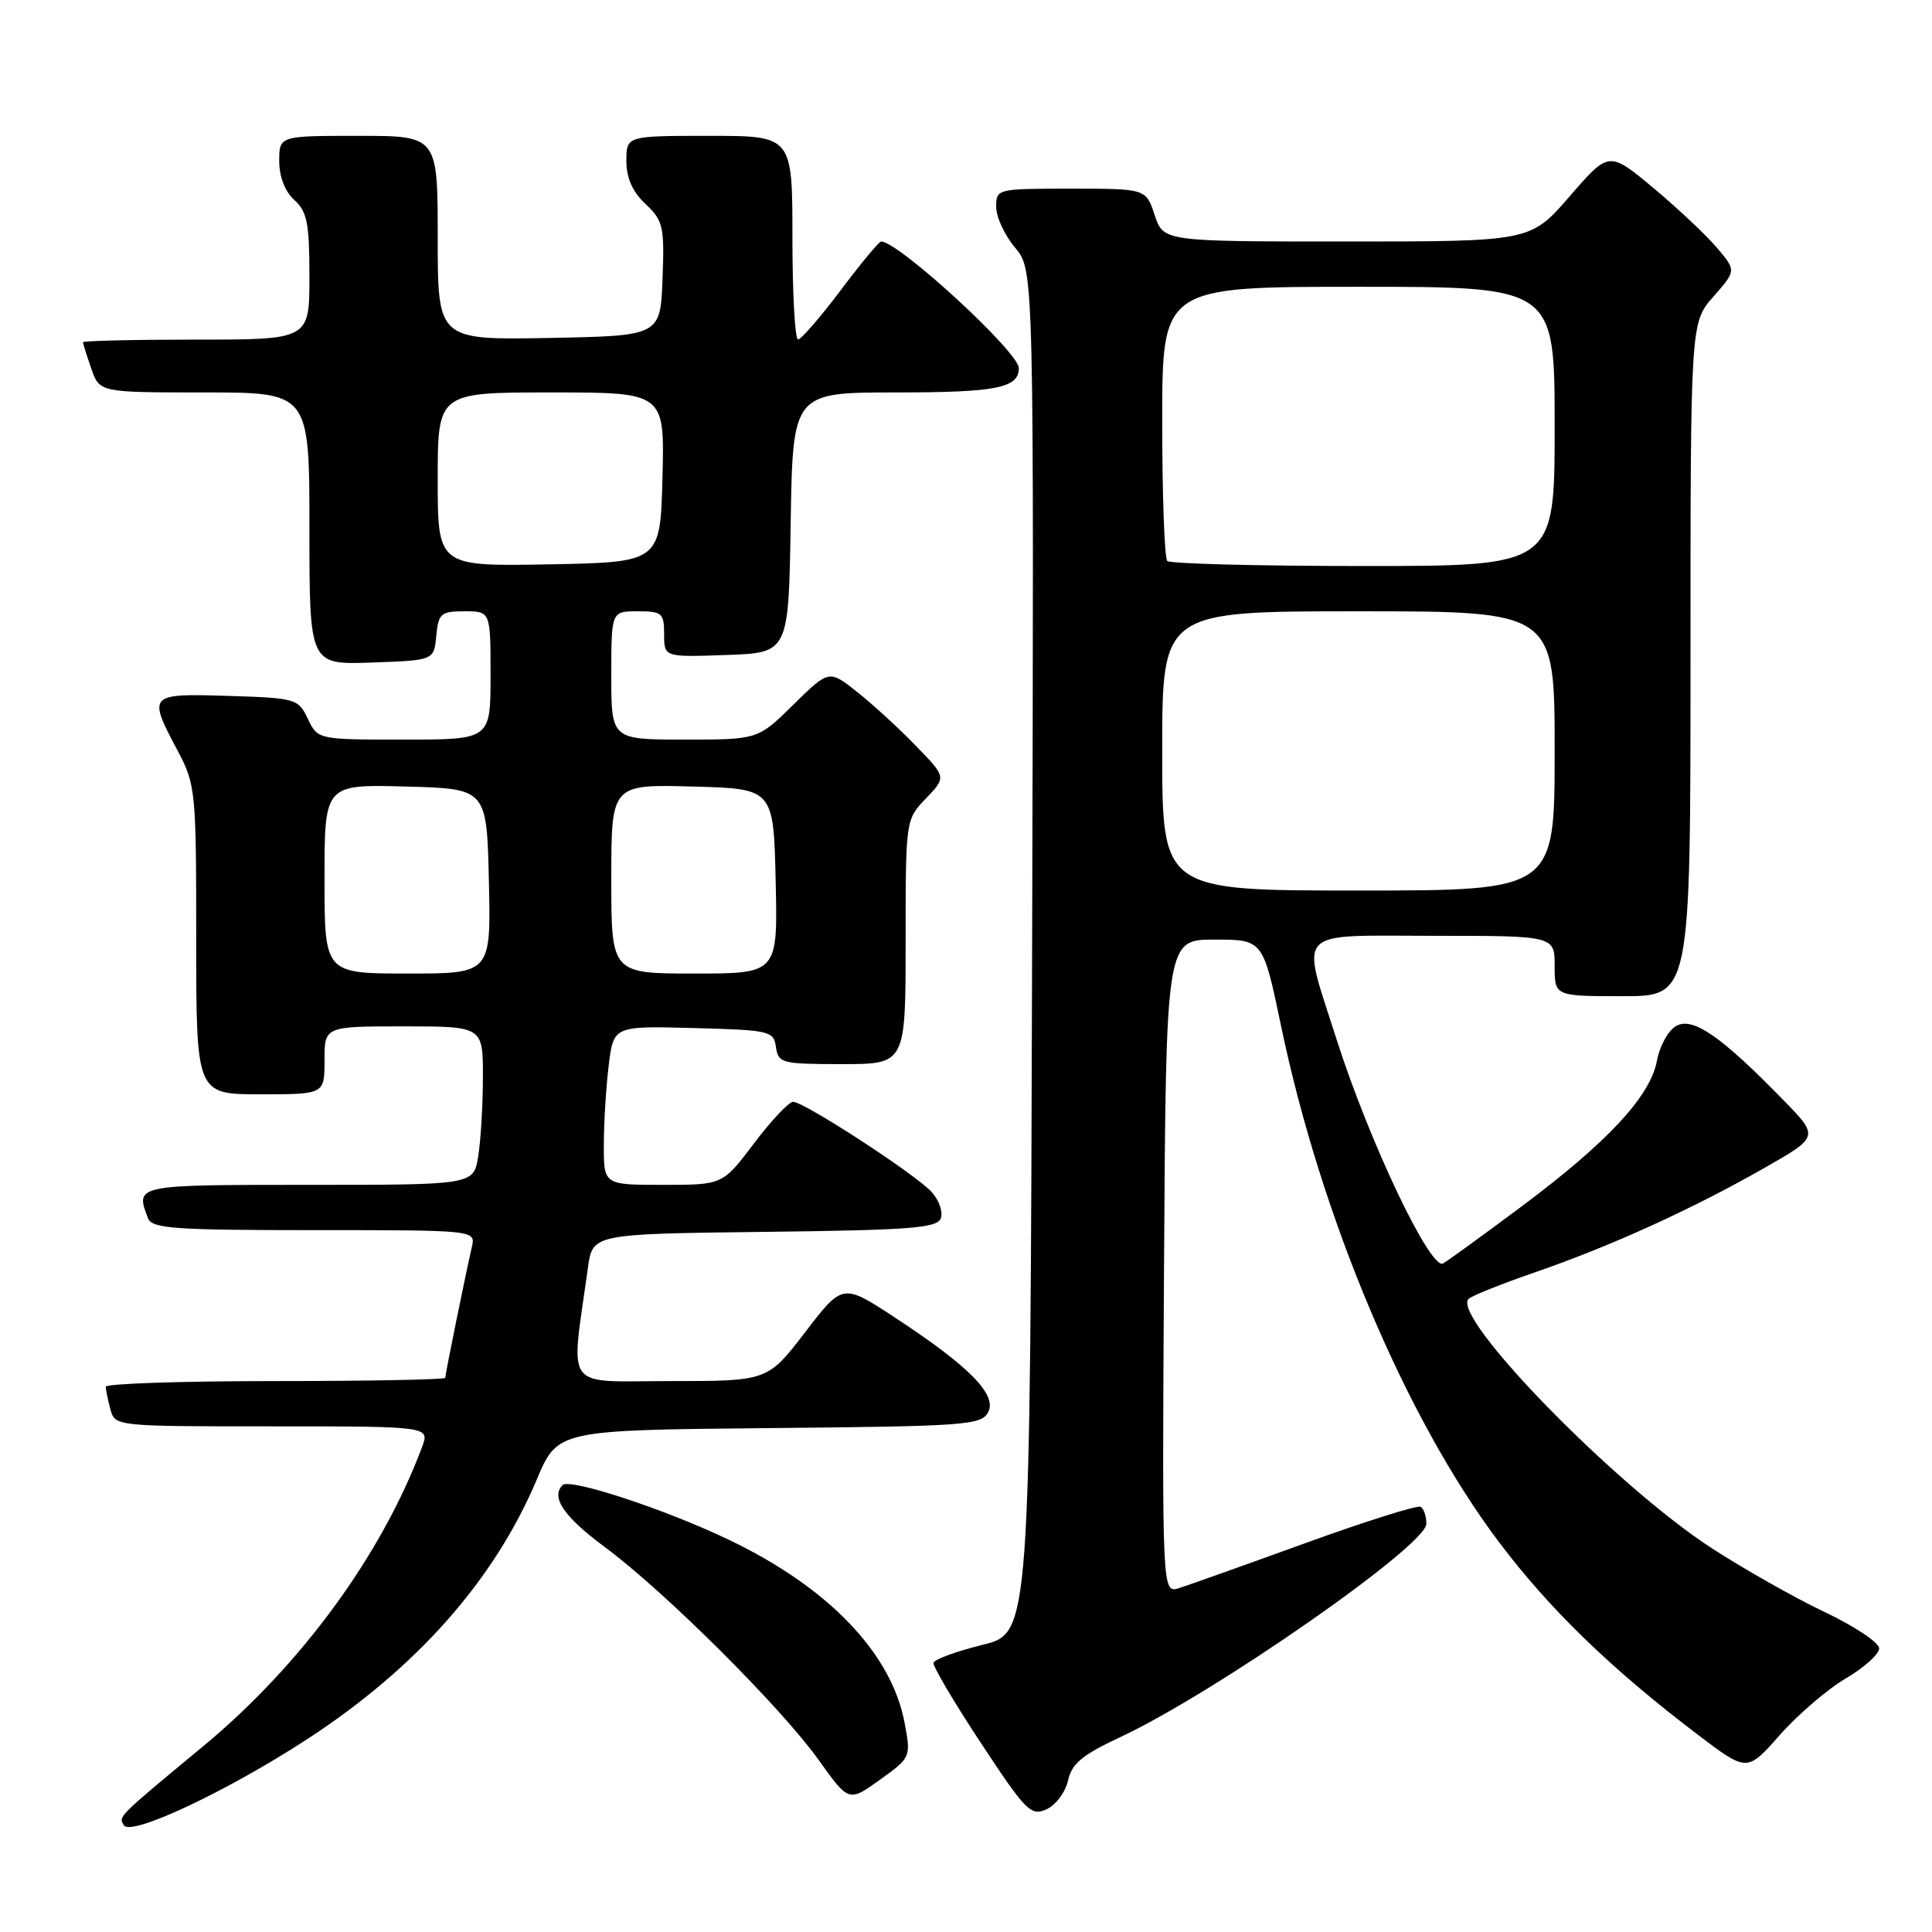 <?xml version="1.0" encoding="UTF-8" standalone="no"?>
<!DOCTYPE svg PUBLIC "-//W3C//DTD SVG 1.1//EN" "http://www.w3.org/Graphics/SVG/1.1/DTD/svg11.dtd" >
<svg xmlns="http://www.w3.org/2000/svg" xmlns:xlink="http://www.w3.org/1999/xlink" version="1.1" viewBox="0 0 256 256">
 <g >
 <path fill="currentColor"
d=" M 40.73 230.43 C 55.22 220.99 65.50 209.36 71.11 196.08 C 73.88 189.50 73.88 189.50 101.91 189.23 C 127.92 188.99 130.02 188.84 130.93 187.14 C 132.16 184.82 128.46 181.06 118.58 174.58 C 111.66 170.04 111.66 170.04 106.69 176.52 C 101.71 183.00 101.71 183.00 88.82 183.00 C 74.47 183.00 75.61 184.57 77.90 168.00 C 78.52 163.50 78.52 163.50 101.30 163.23 C 120.58 163.00 124.17 162.73 124.66 161.44 C 124.98 160.61 124.44 159.04 123.46 157.96 C 121.35 155.62 106.56 146.00 105.09 146.00 C 104.53 146.00 102.20 148.47 99.91 151.50 C 95.76 157.00 95.76 157.00 87.88 157.00 C 80.00 157.00 80.00 157.00 80.01 151.75 C 80.01 148.86 80.30 144.12 80.65 141.22 C 81.29 135.94 81.29 135.94 91.89 136.22 C 102.03 136.49 102.51 136.60 102.82 138.75 C 103.12 140.88 103.59 141.00 111.57 141.00 C 120.00 141.00 120.00 141.00 120.00 124.80 C 120.00 108.61 120.00 108.61 122.69 105.80 C 125.39 102.98 125.39 102.98 121.44 98.91 C 119.28 96.66 115.78 93.45 113.68 91.77 C 109.86 88.72 109.86 88.72 105.14 93.36 C 100.43 98.00 100.43 98.00 90.72 98.00 C 81.00 98.00 81.00 98.00 81.00 89.50 C 81.00 81.00 81.00 81.00 84.50 81.00 C 87.73 81.00 88.00 81.23 88.00 84.04 C 88.00 87.08 88.00 87.08 96.25 86.79 C 104.50 86.50 104.50 86.50 104.77 69.25 C 105.05 52.00 105.05 52.00 118.82 52.00 C 132.02 52.00 135.00 51.41 135.00 48.78 C 135.00 46.65 119.06 32.00 116.75 32.00 C 116.48 32.00 114.06 34.91 111.38 38.48 C 108.70 42.04 106.16 44.96 105.75 44.98 C 105.34 44.99 105.00 38.92 105.00 31.50 C 105.00 18.00 105.00 18.00 94.00 18.00 C 83.00 18.00 83.00 18.00 83.00 21.33 C 83.00 23.59 83.81 25.41 85.54 27.04 C 87.88 29.24 88.05 29.99 87.79 36.96 C 87.50 44.50 87.50 44.50 72.75 44.78 C 58.00 45.05 58.00 45.05 58.00 31.53 C 58.00 18.00 58.00 18.00 47.50 18.00 C 37.00 18.00 37.00 18.00 37.00 21.35 C 37.00 23.42 37.76 25.38 39.00 26.50 C 40.70 28.03 41.00 29.58 41.00 36.65 C 41.00 45.00 41.00 45.00 26.00 45.00 C 17.75 45.00 11.00 45.16 11.00 45.35 C 11.00 45.54 11.49 47.12 12.10 48.85 C 13.20 52.00 13.20 52.00 27.10 52.00 C 41.00 52.00 41.00 52.00 41.00 70.04 C 41.00 88.08 41.00 88.08 49.25 87.79 C 57.50 87.50 57.50 87.50 57.81 84.25 C 58.10 81.27 58.42 81.00 61.56 81.00 C 65.00 81.00 65.00 81.00 65.00 89.50 C 65.00 98.00 65.00 98.00 53.55 98.00 C 42.11 98.00 42.11 98.00 40.79 95.25 C 39.52 92.58 39.21 92.49 30.24 92.21 C 19.66 91.88 19.56 91.99 23.50 99.40 C 25.93 103.98 26.00 104.66 26.00 124.55 C 26.00 145.00 26.00 145.00 34.50 145.00 C 43.00 145.00 43.00 145.00 43.00 140.50 C 43.00 136.00 43.00 136.00 53.50 136.00 C 64.00 136.00 64.00 136.00 63.99 142.75 C 63.98 146.46 63.70 151.19 63.36 153.25 C 62.74 157.00 62.74 157.00 40.87 157.00 C 17.83 157.00 17.91 156.98 19.61 161.42 C 20.13 162.79 23.02 163.00 41.63 163.00 C 63.04 163.00 63.04 163.00 62.52 165.25 C 61.72 168.69 59.00 182.07 59.00 182.57 C 59.00 182.80 48.88 183.00 36.50 183.00 C 24.12 183.00 14.01 183.34 14.01 183.75 C 14.02 184.16 14.30 185.51 14.63 186.75 C 15.23 188.99 15.31 189.00 36.09 189.00 C 56.95 189.00 56.95 189.00 55.92 191.75 C 50.56 206.07 39.87 220.67 26.87 231.43 C 15.51 240.84 15.68 240.67 16.42 241.86 C 17.34 243.36 30.14 237.34 40.73 230.43 Z  M 141.52 235.93 C 142.01 233.69 143.39 232.54 148.44 230.18 C 161.00 224.30 189.00 204.79 189.00 201.91 C 189.00 200.92 188.66 199.91 188.25 199.66 C 187.84 199.41 180.97 201.57 173.00 204.46 C 165.03 207.35 157.48 210.04 156.24 210.43 C 153.98 211.14 153.98 211.14 154.24 167.82 C 154.50 124.50 154.50 124.50 160.93 124.50 C 167.36 124.50 167.36 124.50 169.76 136.00 C 175.05 161.33 186.24 187.85 198.55 204.24 C 205.27 213.18 213.48 221.14 225.00 229.88 C 231.50 234.81 231.50 234.81 235.83 229.90 C 238.22 227.20 242.15 223.82 244.58 222.40 C 247.01 220.97 249.00 219.18 249.00 218.42 C 249.00 217.65 245.72 215.47 241.71 213.57 C 237.71 211.67 230.94 207.83 226.67 205.05 C 213.86 196.68 192.09 174.31 194.62 172.09 C 195.10 171.66 199.10 170.07 203.50 168.55 C 213.44 165.12 224.28 160.19 233.77 154.77 C 241.05 150.62 241.05 150.62 236.27 145.73 C 228.07 137.32 224.35 134.74 222.15 135.92 C 221.08 136.49 219.93 138.54 219.55 140.56 C 218.67 145.28 213.00 151.37 201.55 159.91 C 196.57 163.63 191.92 167.00 191.22 167.41 C 189.56 168.38 181.43 151.28 177.11 137.74 C 172.35 122.79 171.21 124.00 190.00 124.00 C 206.00 124.00 206.00 124.00 206.00 128.00 C 206.00 132.00 206.00 132.00 215.00 132.00 C 224.00 132.00 224.00 132.00 224.00 87.38 C 224.00 42.76 224.00 42.76 227.03 39.31 C 230.06 35.86 230.06 35.86 227.54 32.87 C 226.15 31.22 222.36 27.65 219.11 24.93 C 213.20 20.00 213.20 20.00 208.00 26.00 C 202.80 32.00 202.80 32.00 178.48 32.00 C 154.16 32.00 154.16 32.00 153.00 28.50 C 151.84 25.00 151.84 25.00 141.92 25.00 C 132.09 25.00 132.00 25.02 132.00 27.42 C 132.00 28.76 133.13 31.19 134.51 32.82 C 137.01 35.80 137.01 35.80 136.76 126.10 C 136.50 216.40 136.50 216.40 130.19 217.95 C 126.72 218.81 123.79 219.88 123.69 220.33 C 123.59 220.77 126.41 225.56 129.97 230.95 C 135.94 240.01 136.60 240.68 138.67 239.74 C 139.90 239.18 141.18 237.46 141.52 235.93 Z  M 119.87 228.31 C 118.14 219.06 109.78 210.34 96.58 204.03 C 88.13 199.98 75.50 195.83 74.55 196.78 C 72.95 198.39 74.70 200.96 80.15 205.00 C 88.13 210.92 103.47 226.20 108.48 233.21 C 112.47 238.79 112.47 238.79 116.59 235.83 C 120.70 232.88 120.71 232.84 119.87 228.31 Z  M 43.00 116.47 C 43.00 103.93 43.00 103.93 53.75 104.22 C 64.50 104.50 64.50 104.50 64.78 116.75 C 65.06 129.00 65.06 129.00 54.03 129.00 C 43.00 129.00 43.00 129.00 43.00 116.47 Z  M 81.00 116.47 C 81.00 103.93 81.00 103.93 91.75 104.22 C 102.50 104.50 102.50 104.50 102.78 116.75 C 103.06 129.00 103.06 129.00 92.03 129.00 C 81.00 129.00 81.00 129.00 81.00 116.47 Z  M 58.00 63.53 C 58.00 52.00 58.00 52.00 73.03 52.00 C 88.07 52.00 88.07 52.00 87.78 63.25 C 87.50 74.50 87.50 74.50 72.75 74.78 C 58.00 75.05 58.00 75.05 58.00 63.53 Z  M 154.00 99.50 C 154.00 81.00 154.00 81.00 180.00 81.00 C 206.00 81.00 206.00 81.00 206.00 99.50 C 206.00 118.00 206.00 118.00 180.00 118.00 C 154.00 118.00 154.00 118.00 154.00 99.50 Z  M 154.67 74.33 C 154.30 73.97 154.00 65.64 154.00 55.83 C 154.00 38.00 154.00 38.00 180.00 38.00 C 206.00 38.00 206.00 38.00 206.00 56.50 C 206.00 75.00 206.00 75.00 180.67 75.00 C 166.73 75.00 155.03 74.70 154.67 74.33 Z "/>
</g>
</svg>